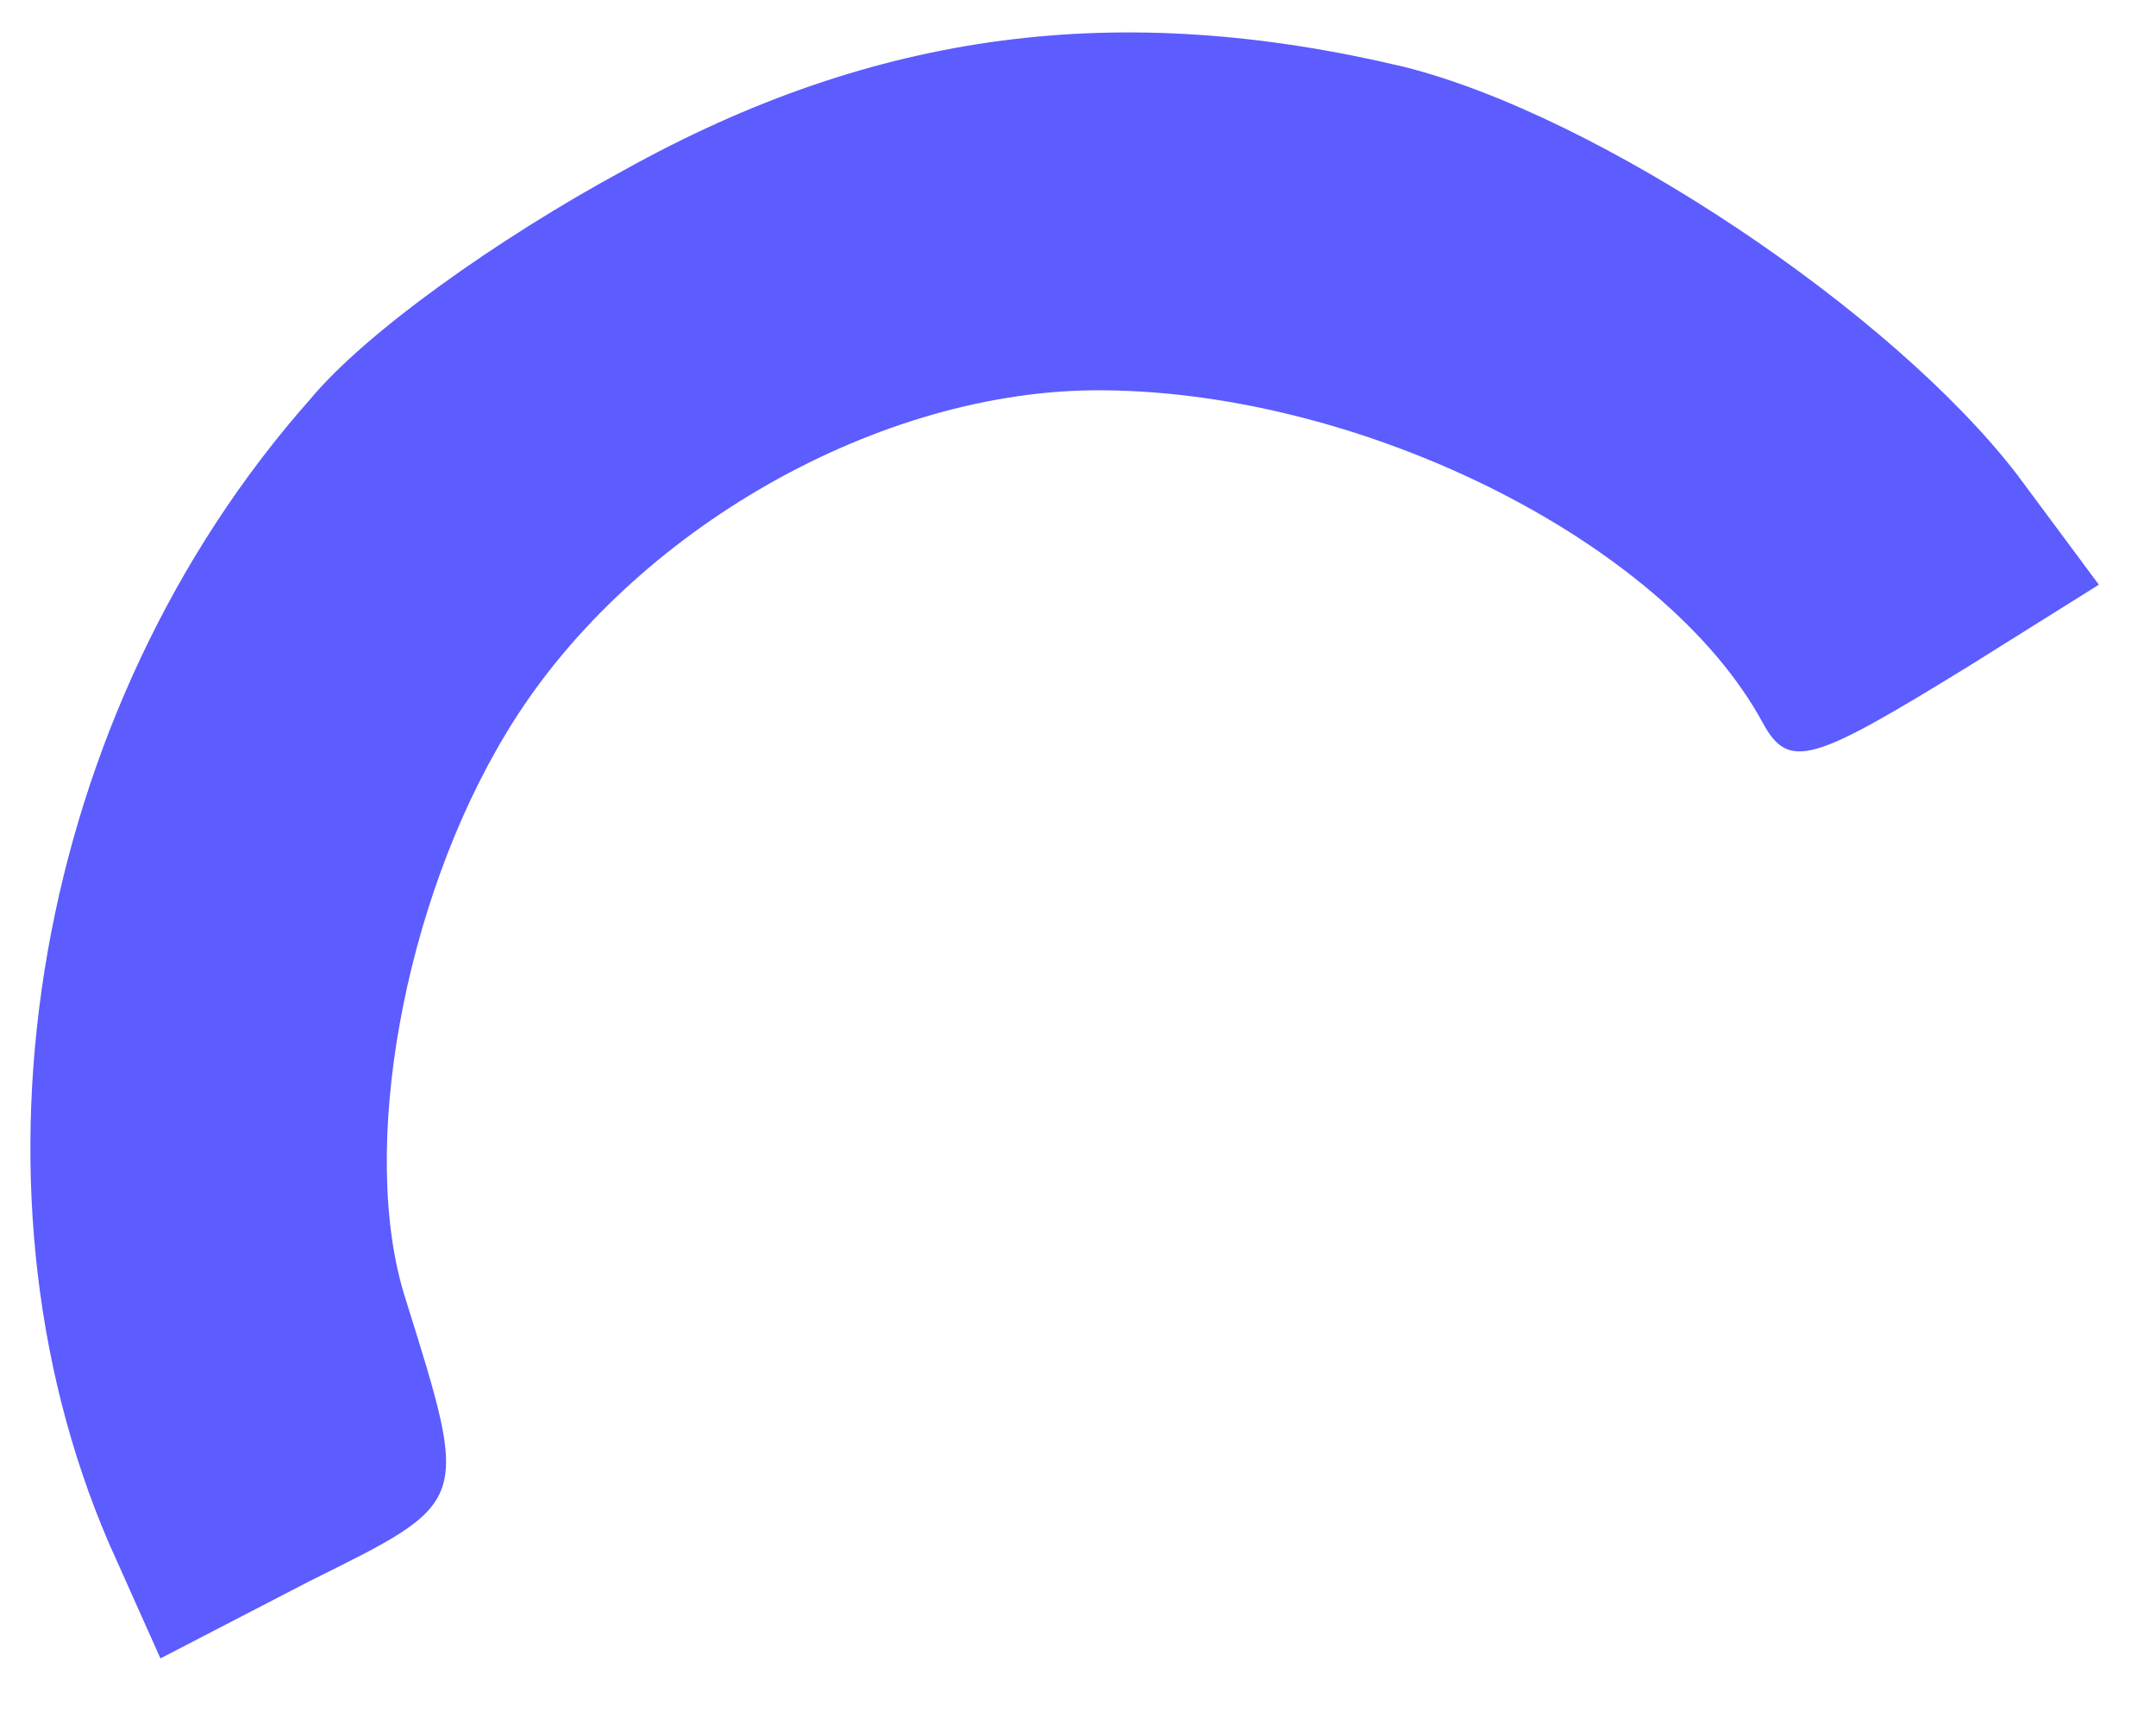 <svg width="34" height="27" viewBox="0 0 34 27" fill="none" xmlns="http://www.w3.org/2000/svg">
<path d="M31.025 10.518L33.099 9.22L31.812 7.487C29.837 4.913 25.204 1.814 22.128 1.051C17.678 -0.006 13.824 0.464 9.825 2.692C7.858 3.759 5.768 5.24 4.893 6.294C0.55 11.196 -0.749 18.613 1.718 24.335L2.53 26.151L4.879 24.934C7.431 23.666 7.41 23.735 6.391 20.468C5.653 18.149 6.364 14.233 7.982 11.562C9.836 8.473 13.697 6.204 17.201 6.155C21.342 6.108 26.224 8.494 27.8 11.4C28.213 12.16 28.595 12.011 31.025 10.518Z" fill="#5C5CFF"/>
</svg>
